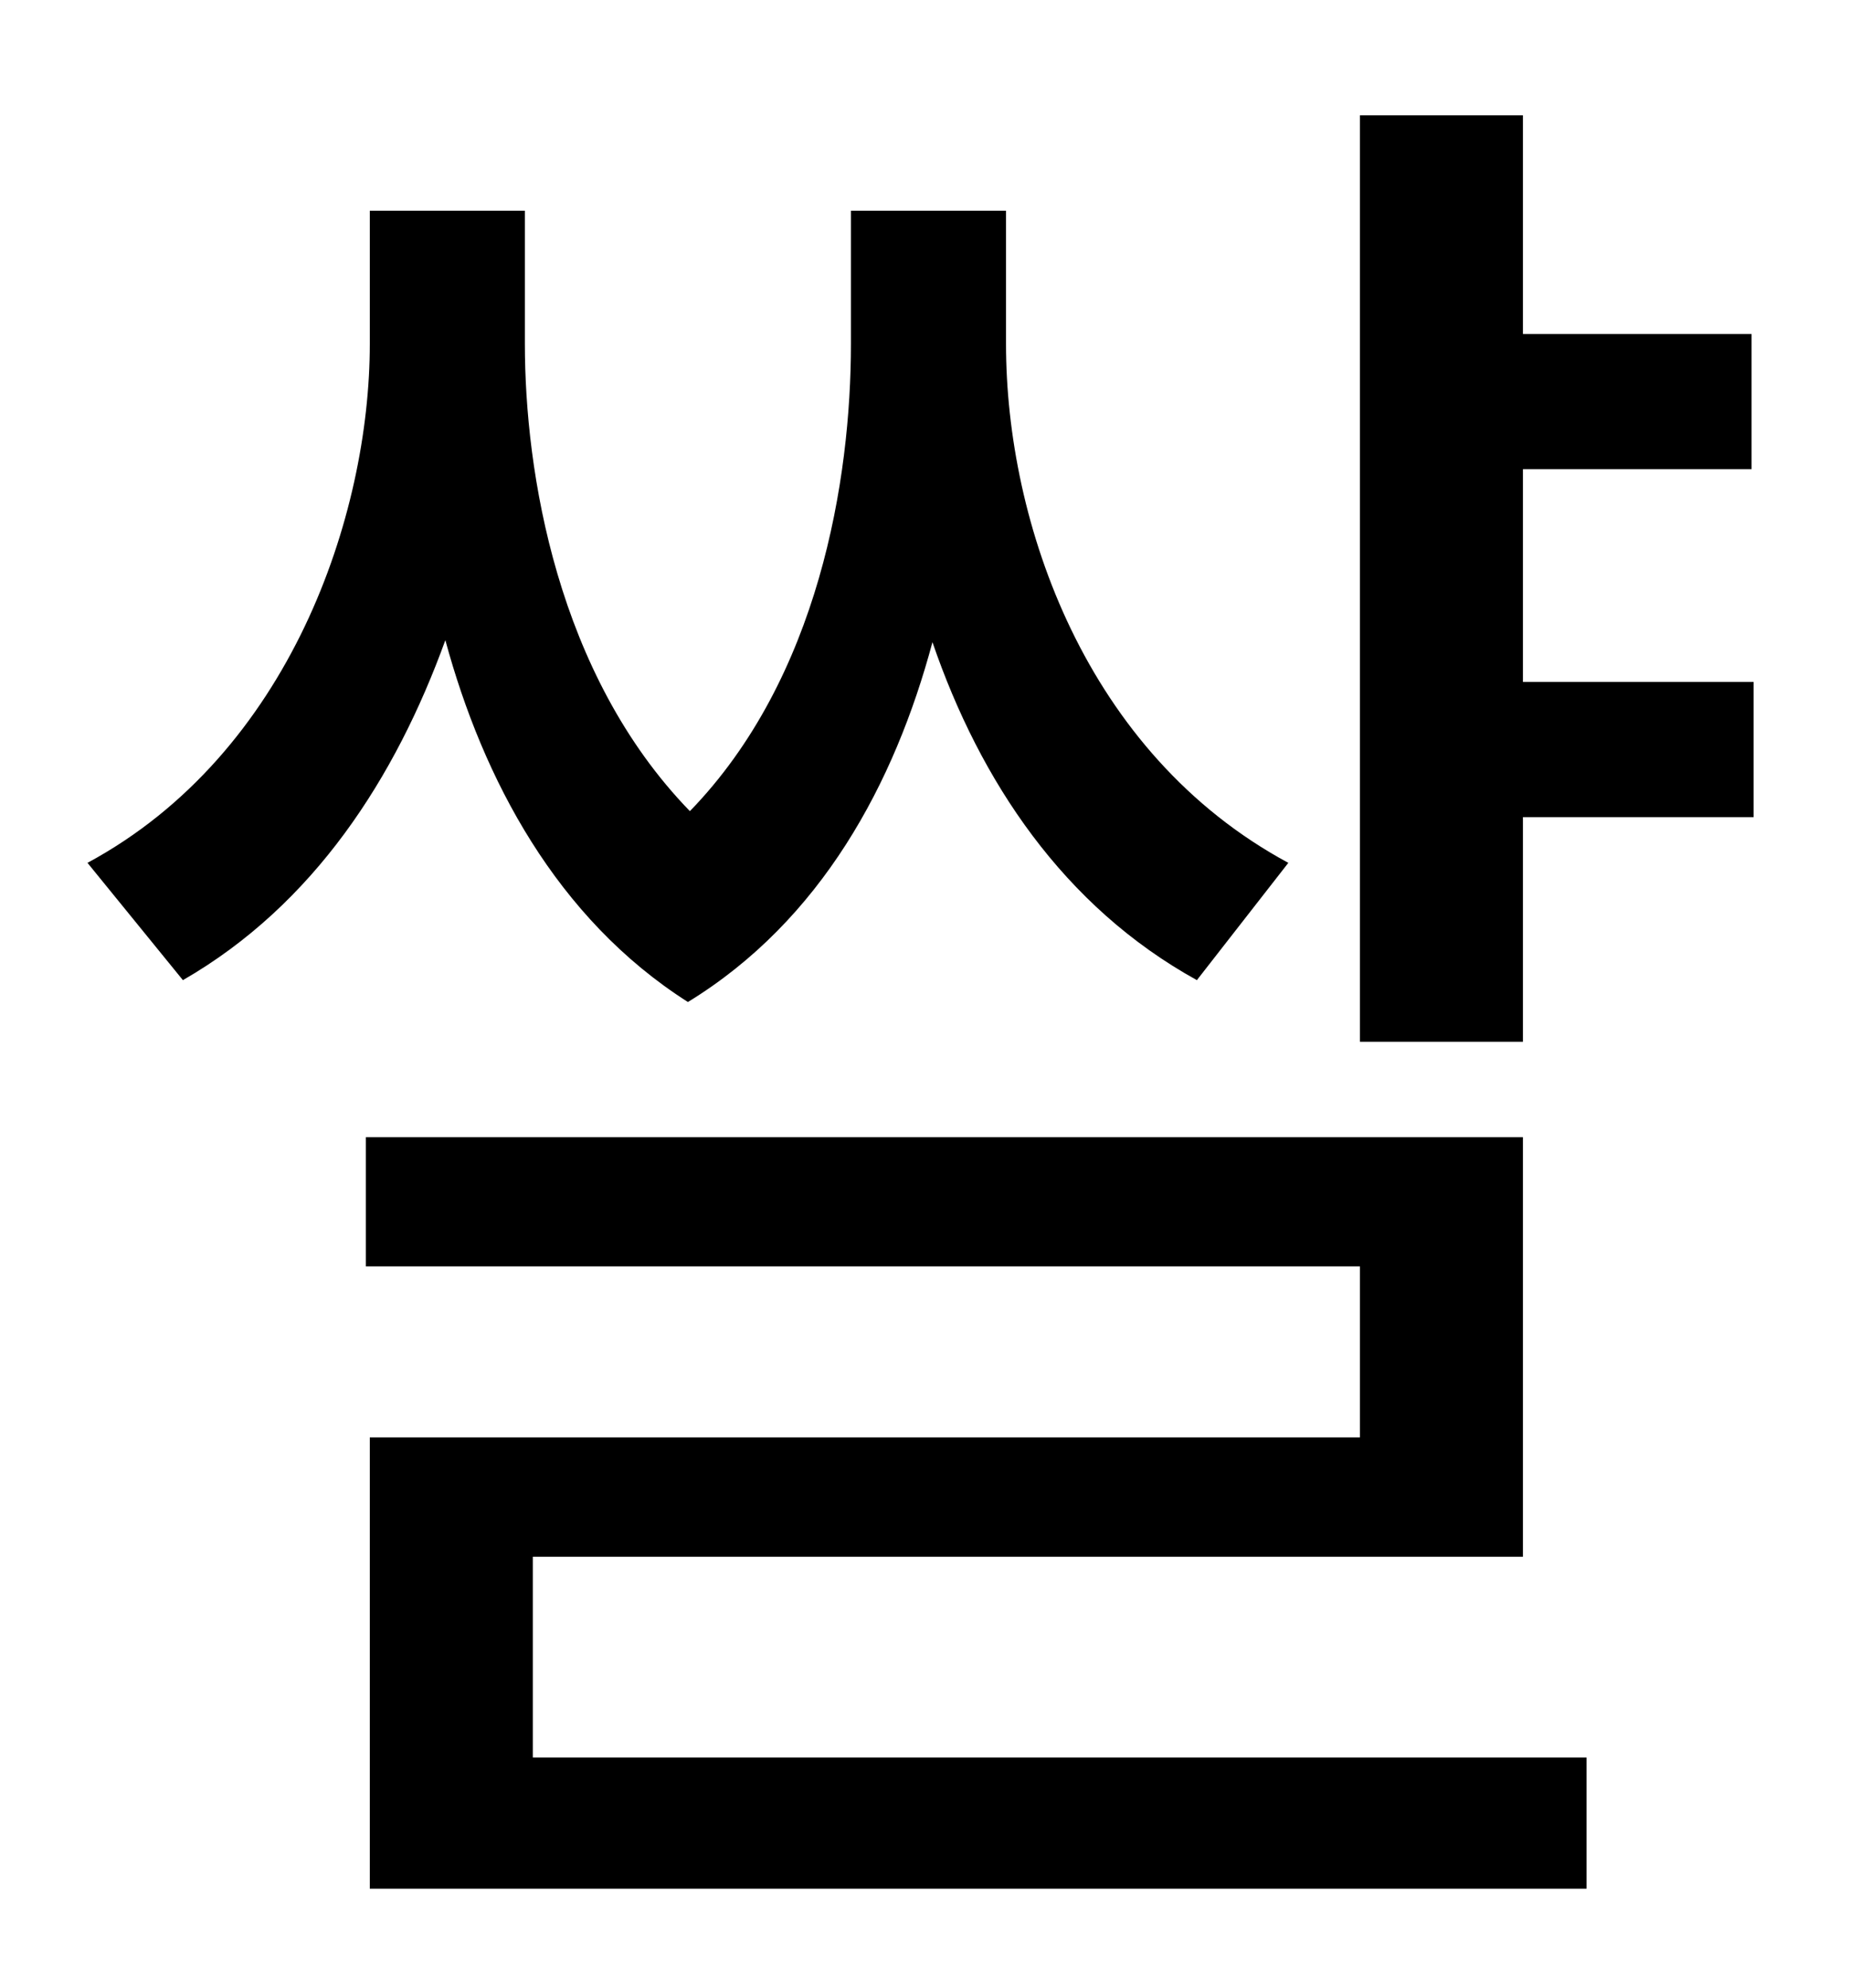 <?xml version="1.0" standalone="no"?>
<!DOCTYPE svg PUBLIC "-//W3C//DTD SVG 1.1//EN" "http://www.w3.org/Graphics/SVG/1.1/DTD/svg11.dtd" >
<svg xmlns="http://www.w3.org/2000/svg" xmlns:xlink="http://www.w3.org/1999/xlink" version="1.1" viewBox="-10 0 930 1000">
   <path fill="currentColor"
d="M638 434l-46 59c-67 -37 -109 -100 -133 -170c-19 71 -56 140 -123 181c-66 -42 -103 -112 -122 -182c-25 69 -66 133 -132 171l-48 -59c102 -55 142 -175 142 -261v-67h78v67c0 64 16 166 83 235c65 -67 81 -167 81 -235v-67h78v67c0 90 40 206 142 261zM258 783v101
h530v66h-612v-227h498v-86h-500v-65h582v211h-498zM756 343h116v68h-116v113h-82v-466h82v110h115v68h-115v107z" />
</svg>
